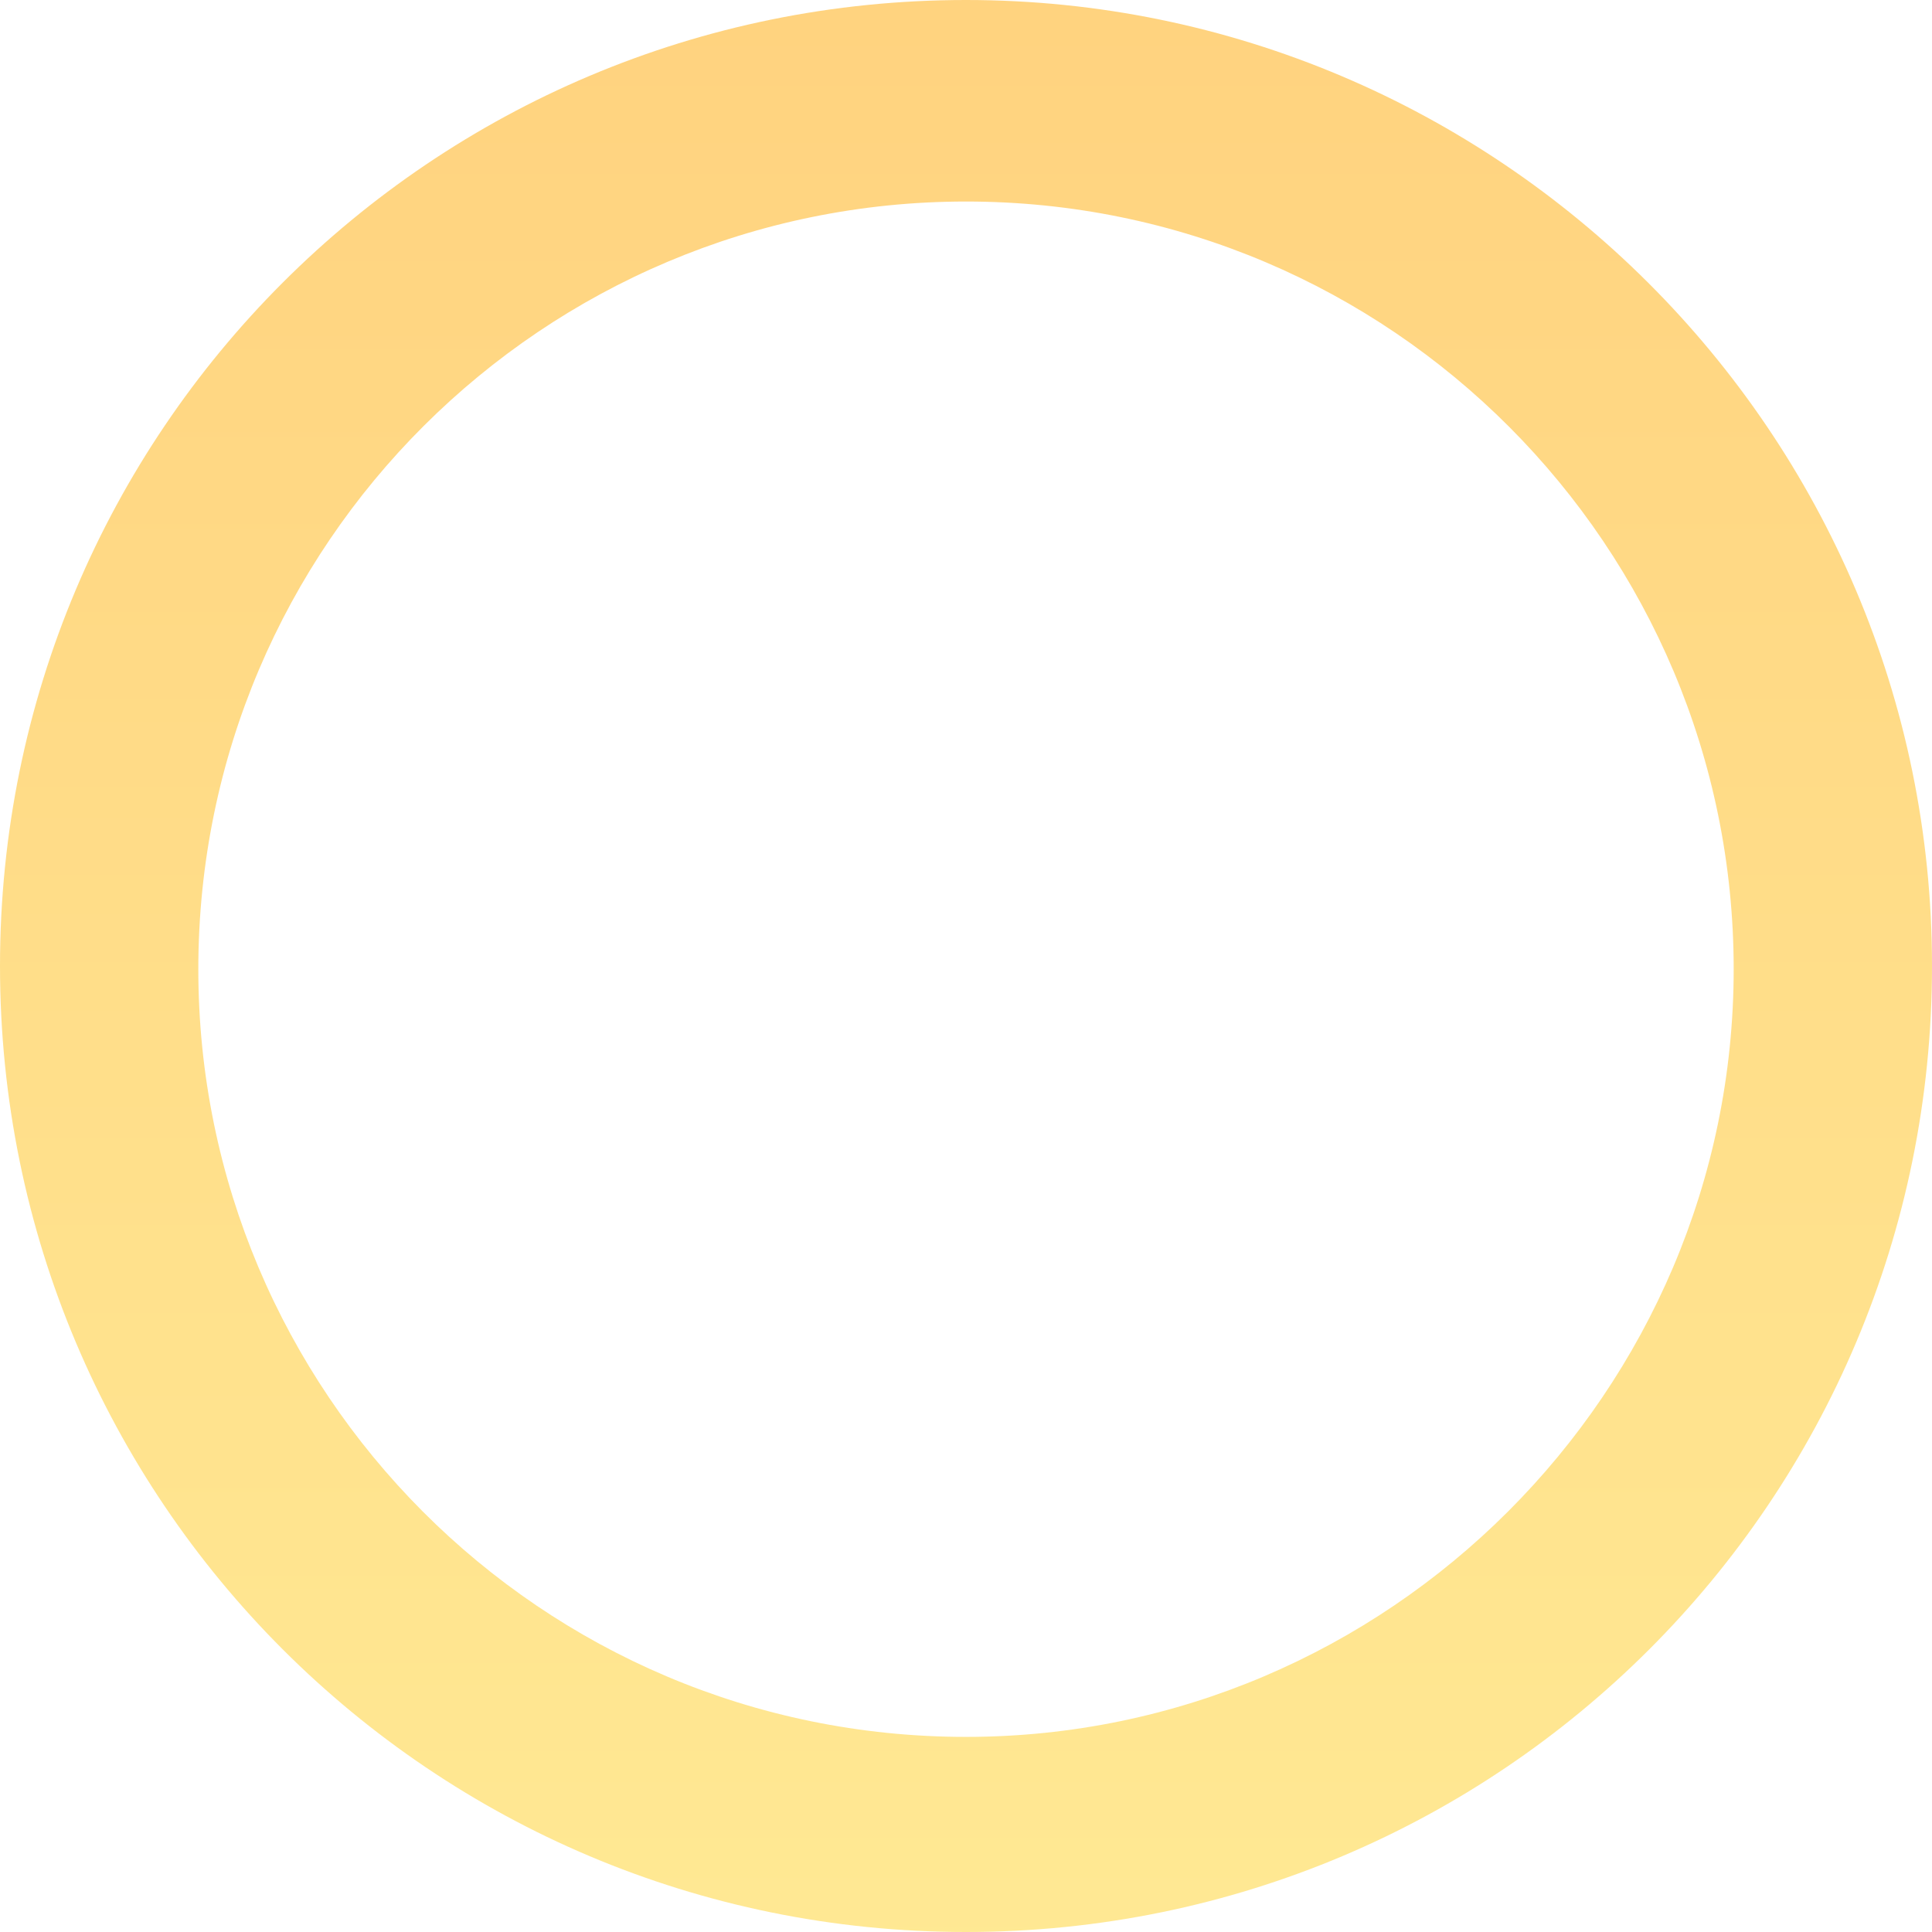 <svg width="97" height="97" viewBox="0 0 97 97" fill="none" xmlns="http://www.w3.org/2000/svg">
<path opacity="0.5" d="M48.5 0C21.68 0 0 21.68 0 48.5C0 75.32 21.68 97 48.5 97C75.32 97 97 75.32 97 48.5C97 21.68 75.159 0 48.5 0ZM48.5 87.204C27.141 87.204 9.957 69.859 9.957 48.661C9.957 27.301 27.301 10.118 48.5 10.118C69.859 10.118 87.043 27.462 87.043 48.661C87.043 69.859 69.699 87.204 48.5 87.204Z" fill="url(#paint0_linear_30_17856)"/>
<defs>
<linearGradient id="paint0_linear_30_17856" x1="48.424" y1="96.722" x2="48.424" y2="-0.076" gradientUnits="userSpaceOnUse">
<stop stop-color="#FFD328"/>
<stop offset="1" stop-color="#FFA700"/>
</linearGradient>
</defs>
</svg>

